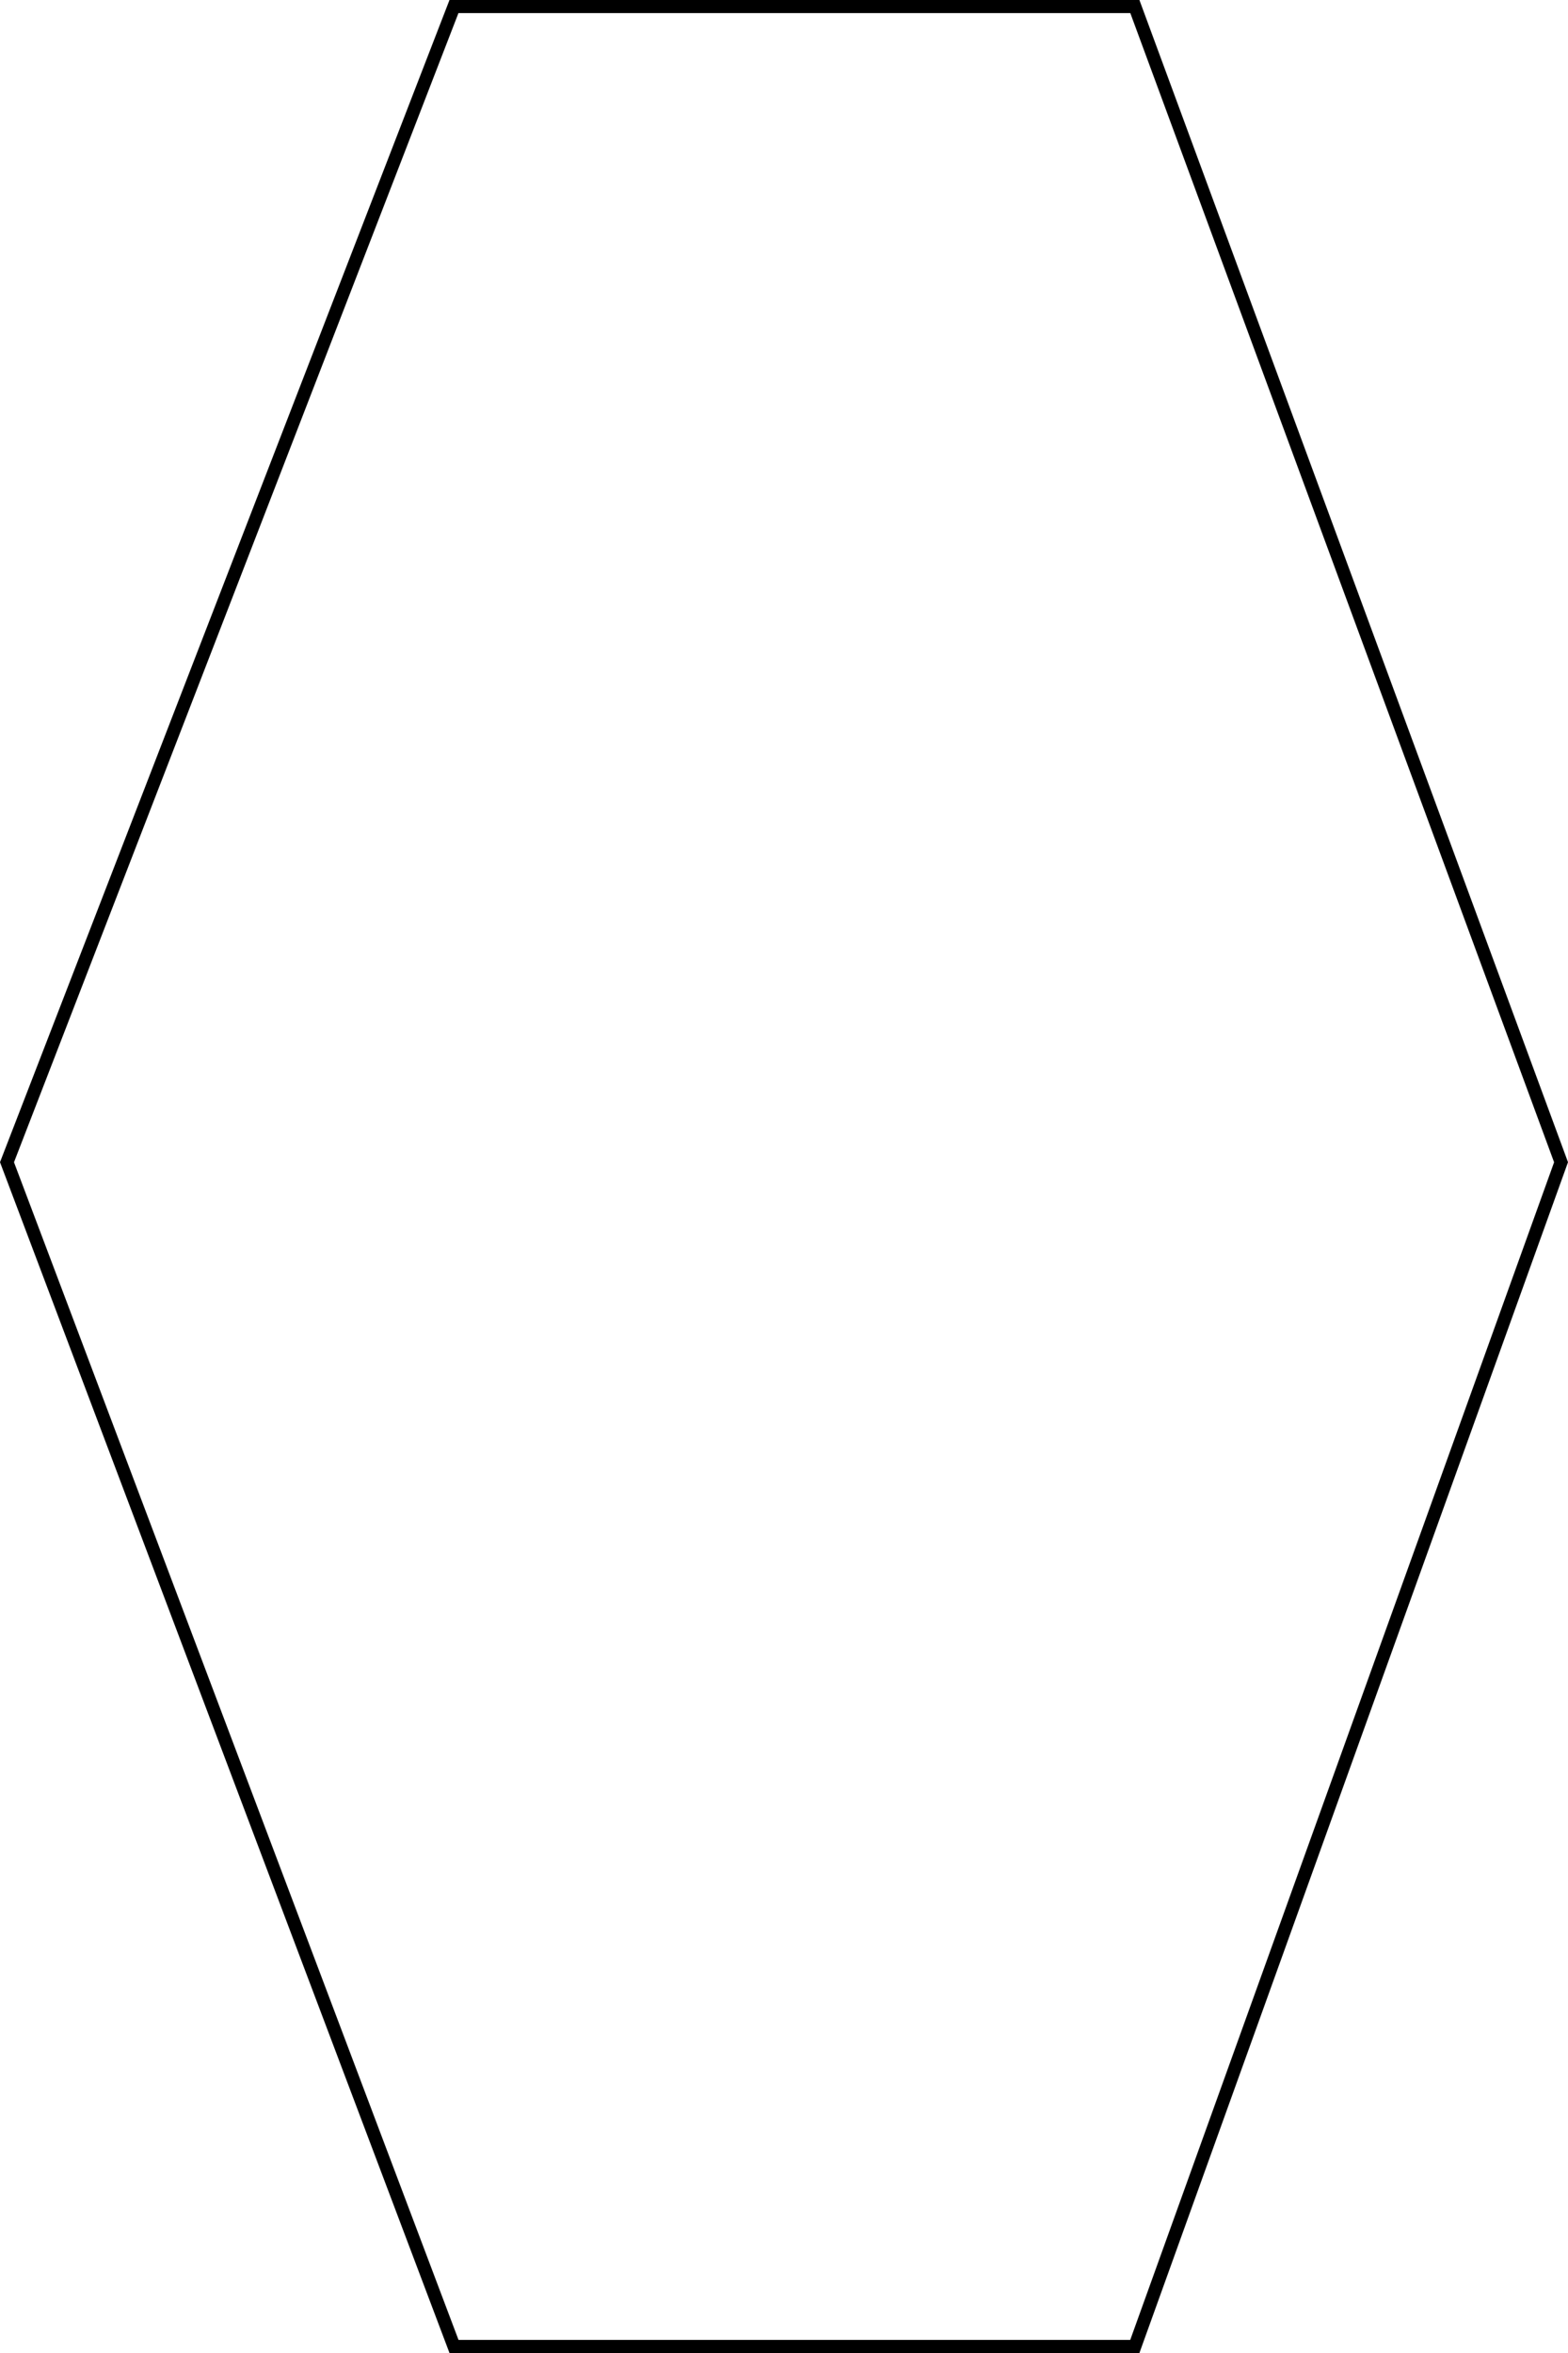 <svg width="1200" height="1800" viewBox="0 0 1200 1800" fill="none" xmlns="http://www.w3.org/2000/svg">
<path d="M568 1795H347.456L5.353 889.082L347.427 5H868.515L1194.68 889.081L868.486 1795H568Z" stroke="black" stroke-width="10"/>
</svg>
